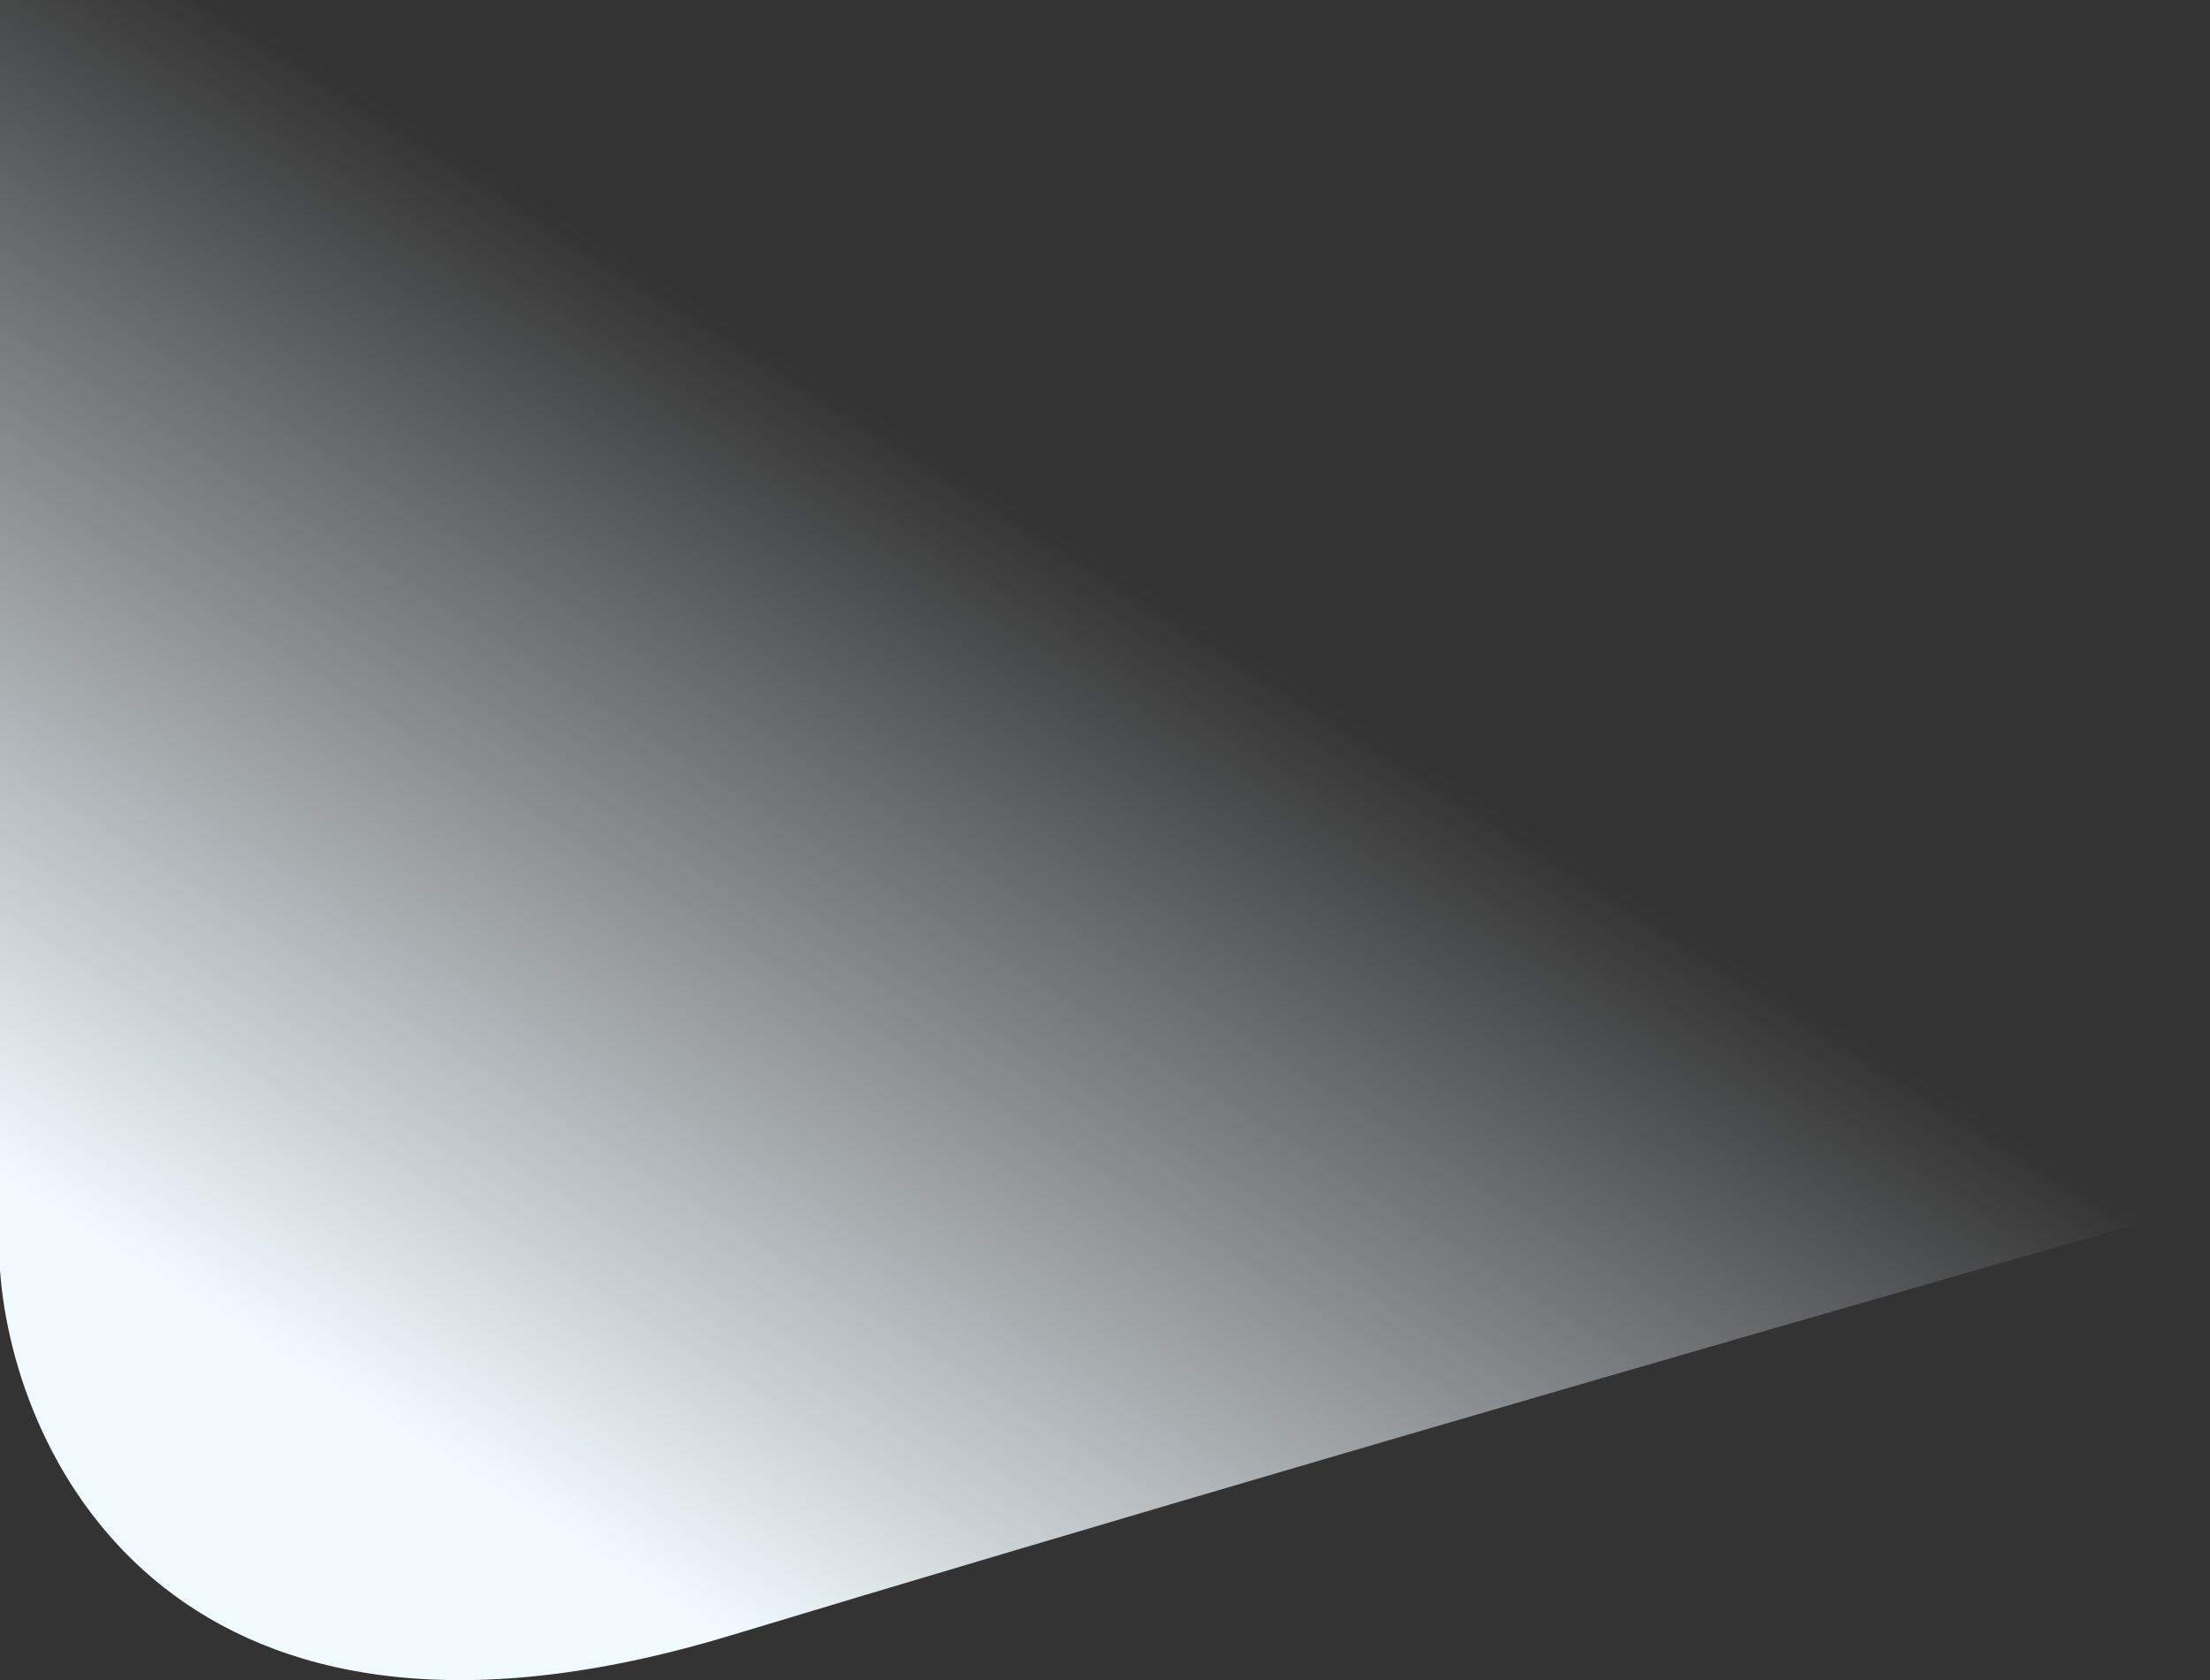 <svg width="789" height="600" viewBox="0 0 789 600" fill="none" xmlns="http://www.w3.org/2000/svg">
<rect x="0" y="0" width="789" height="600" fill="#333333" stroke="none"/>
<path d="M260.815 584.054C63.799 643.66 4.849 521.882 0 453.542V0H788.5V429.84C577.042 490.066 377.2 548.843 260.815 584.054Z" fill="url(#paint0_linear_2_1184)"/>
<defs>
<linearGradient id="paint0_linear_2_1184" x1="223" y1="561" x2="435.5" y2="225.5" gradientUnits="userSpaceOnUse">
<stop stop-color="#F1FBFF"/>
<stop offset="1" stop-color="#F1F7FF" stop-opacity="0"/>
</linearGradient>
</defs>
</svg>
